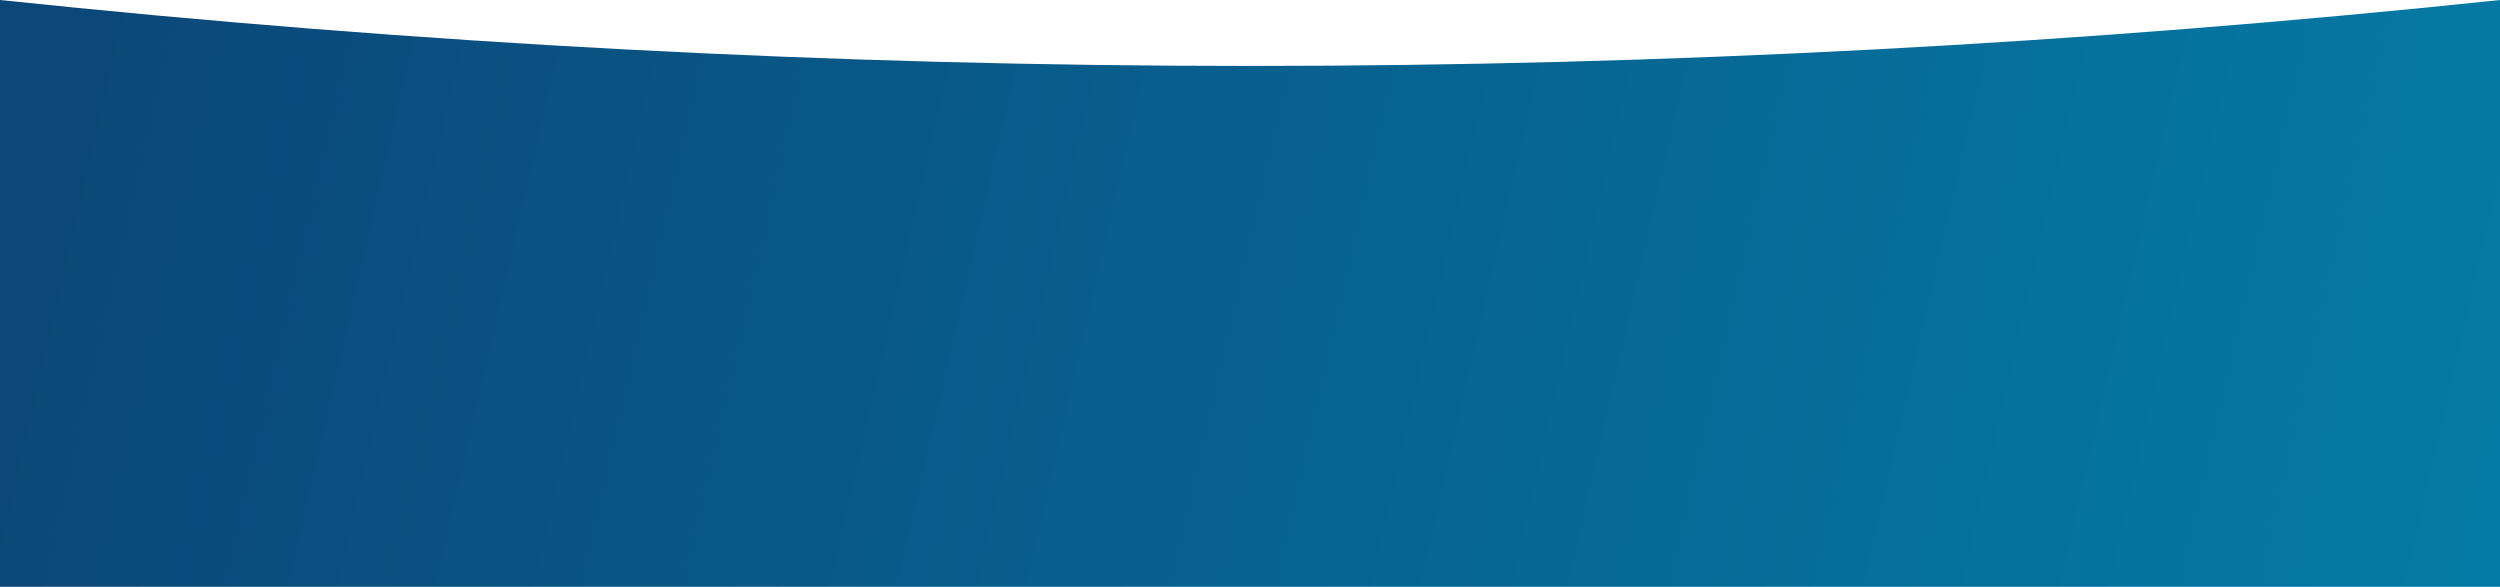 <?xml version="1.0" encoding="UTF-8"?>
<svg width="1440px" height="338px" viewBox="0 0 1440 338" version="1.1" xmlns="http://www.w3.org/2000/svg" xmlns:xlink="http://www.w3.org/1999/xlink">
    <!-- Generator: sketchtool 63.1 (101010) - https://sketch.com -->
    <title>B7EB9CEE-CF8C-4FE4-BAEF-810FA6BA7D91</title>
    <desc>Created with sketchtool.</desc>
    <defs>
        <linearGradient x1="0%" y1="47.245%" x2="163.566%" y2="55.978%" id="linearGradient-1">
            <stop stop-color="#0B4778" offset="0%"></stop>
            <stop stop-color="#009BC2" offset="100%"></stop>
        </linearGradient>
    </defs>
    <g id="Layouts" stroke="none" stroke-width="1" fill="none" fill-rule="evenodd">
        <g id="1.0-Challenge—Listing-Page_Desktop-HD-v8" transform="translate(0, -4453)" fill="url(#linearGradient-1)">
            <g id="Group-2" transform="translate(0, 4453)">
                <path d="M0,0 C240.574,25.324 480.574,37.985 720,37.985 C959.426,37.985 1199.426,25.324 1440,0 L1440,338 L0,338 L0,0 Z" id="Rectangle"></path>
            </g>
        </g>
    </g>
</svg>